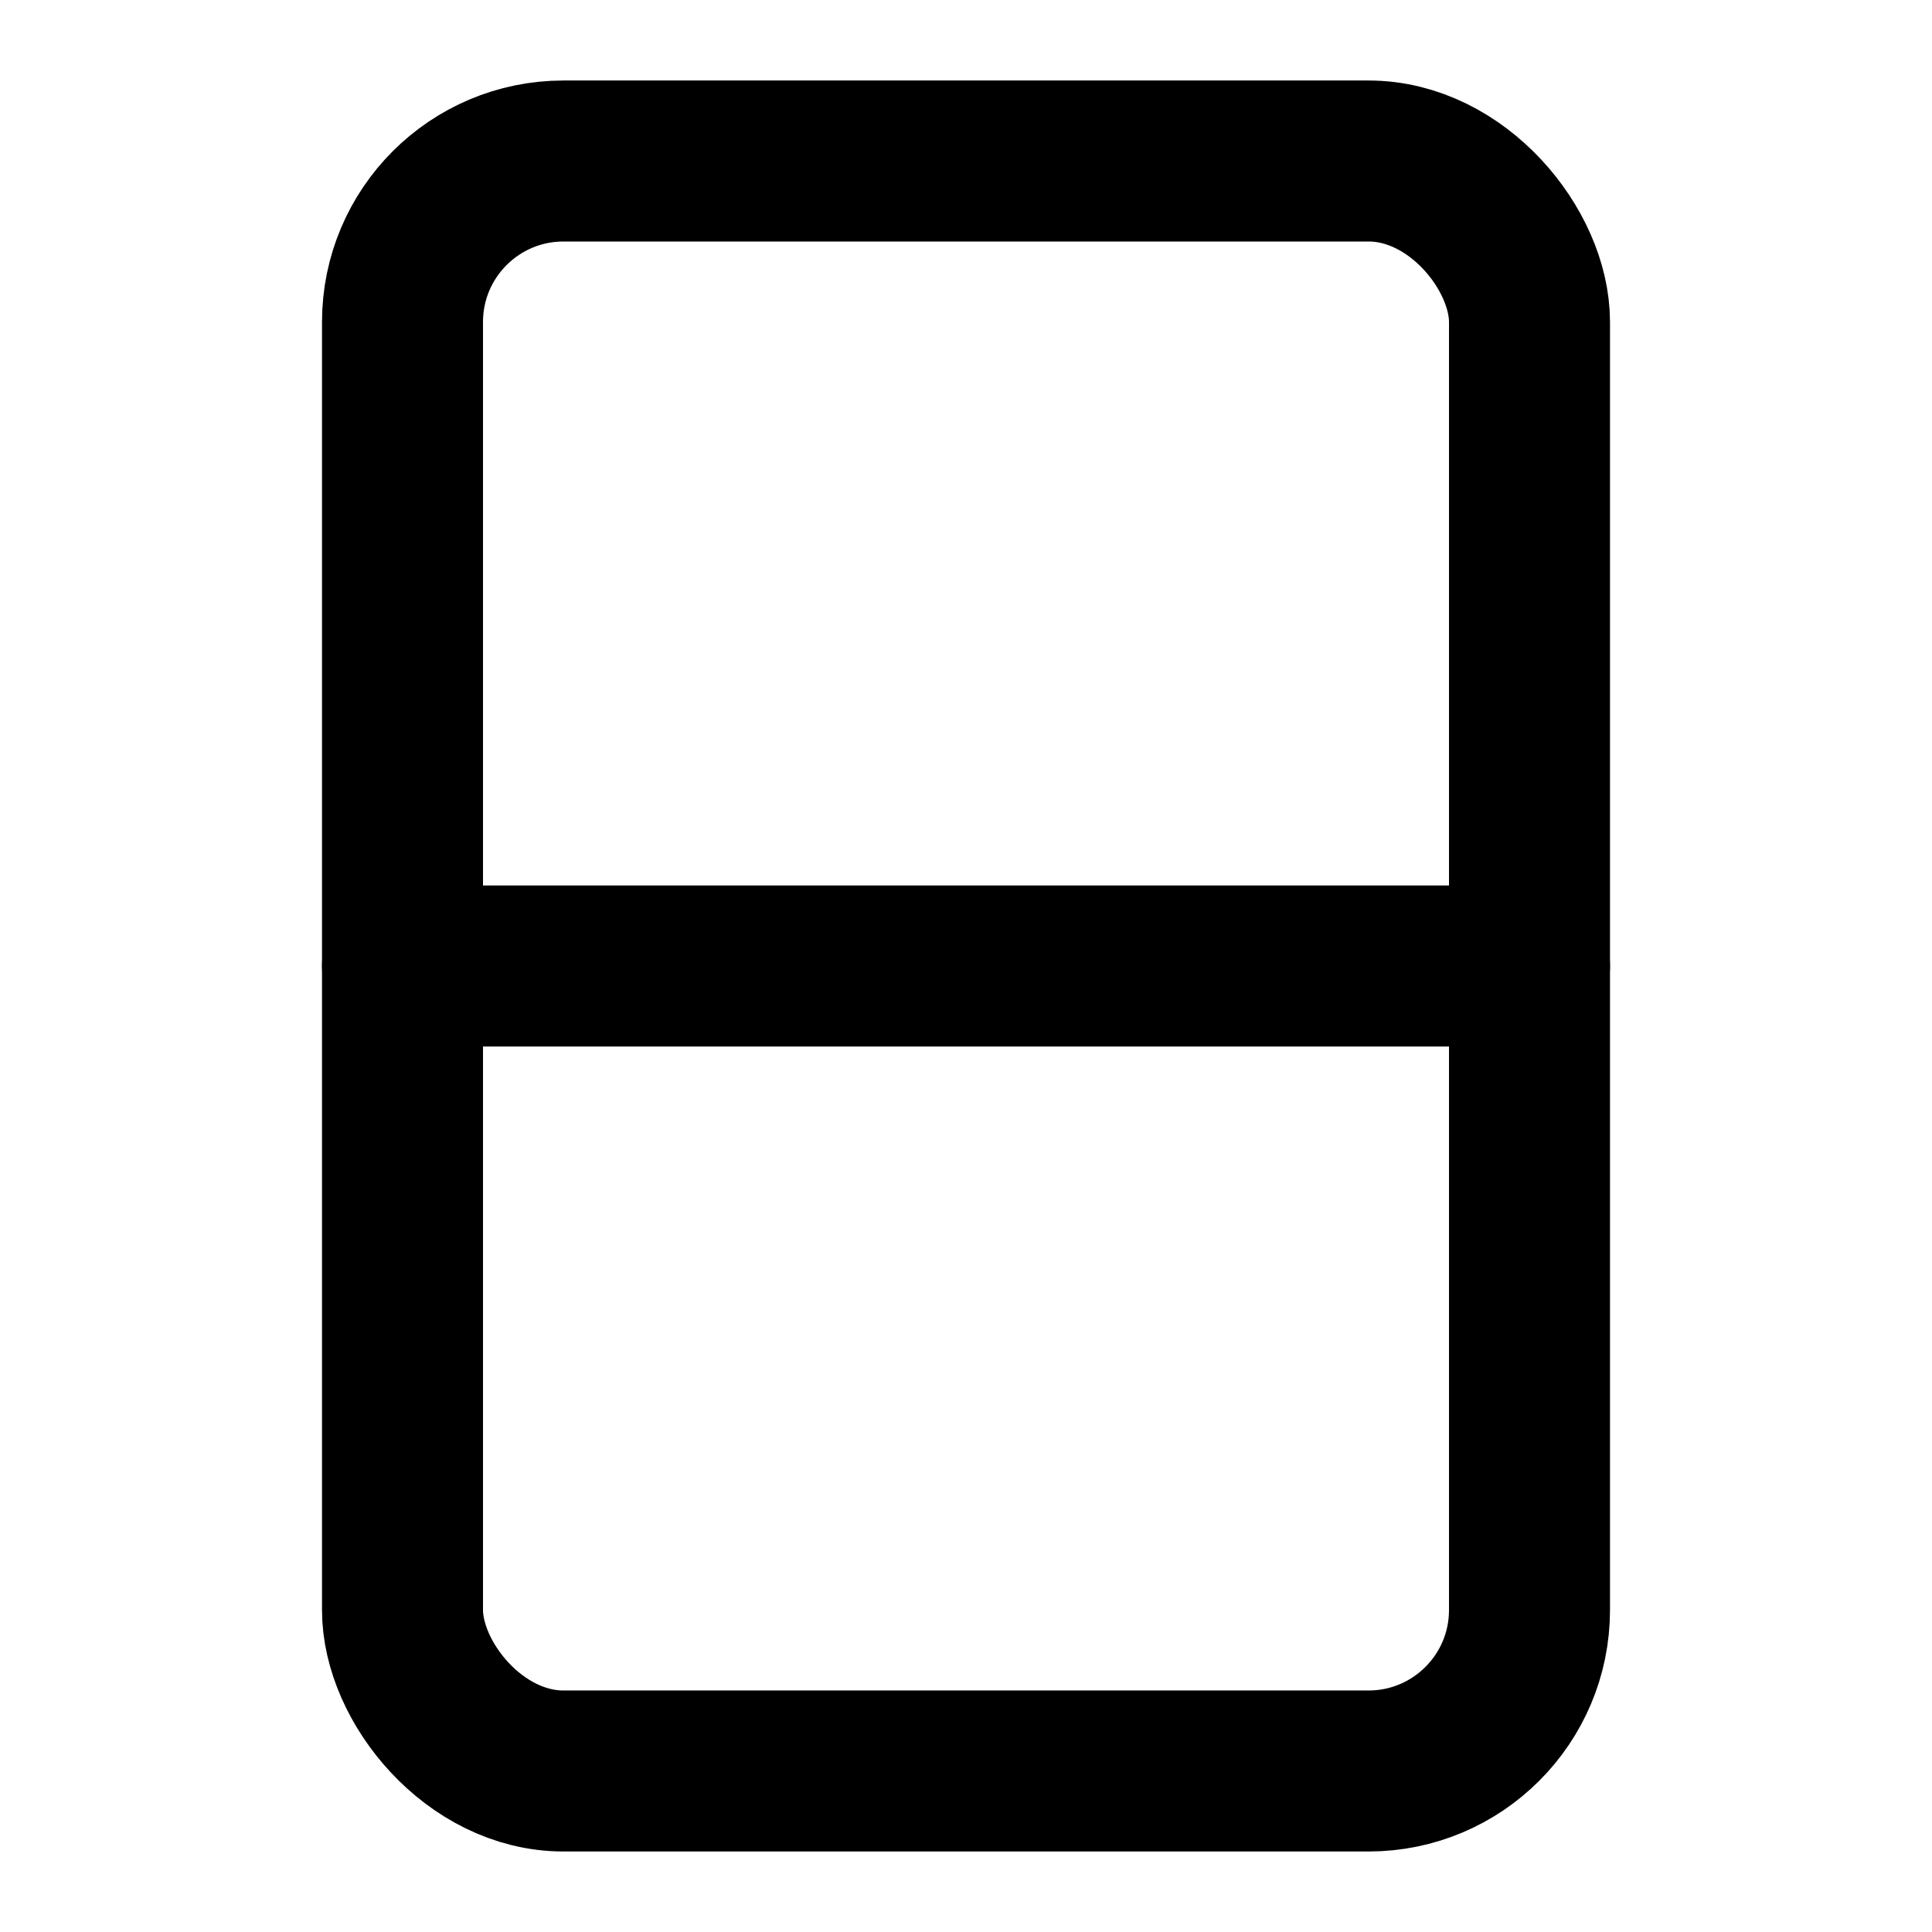 
    <svg xmlns="http://www.w3.org/2000/svg" width="24" height="24" viewBox="0 0 24 24" fill="none" stroke="#000000" stroke-width="2" stroke-linecap="round" stroke-linejoin="round">
      <rect width="14" height="20" x="5" y="2" rx="2" />
      <path d="M5 12h14" />
    </svg>
  
